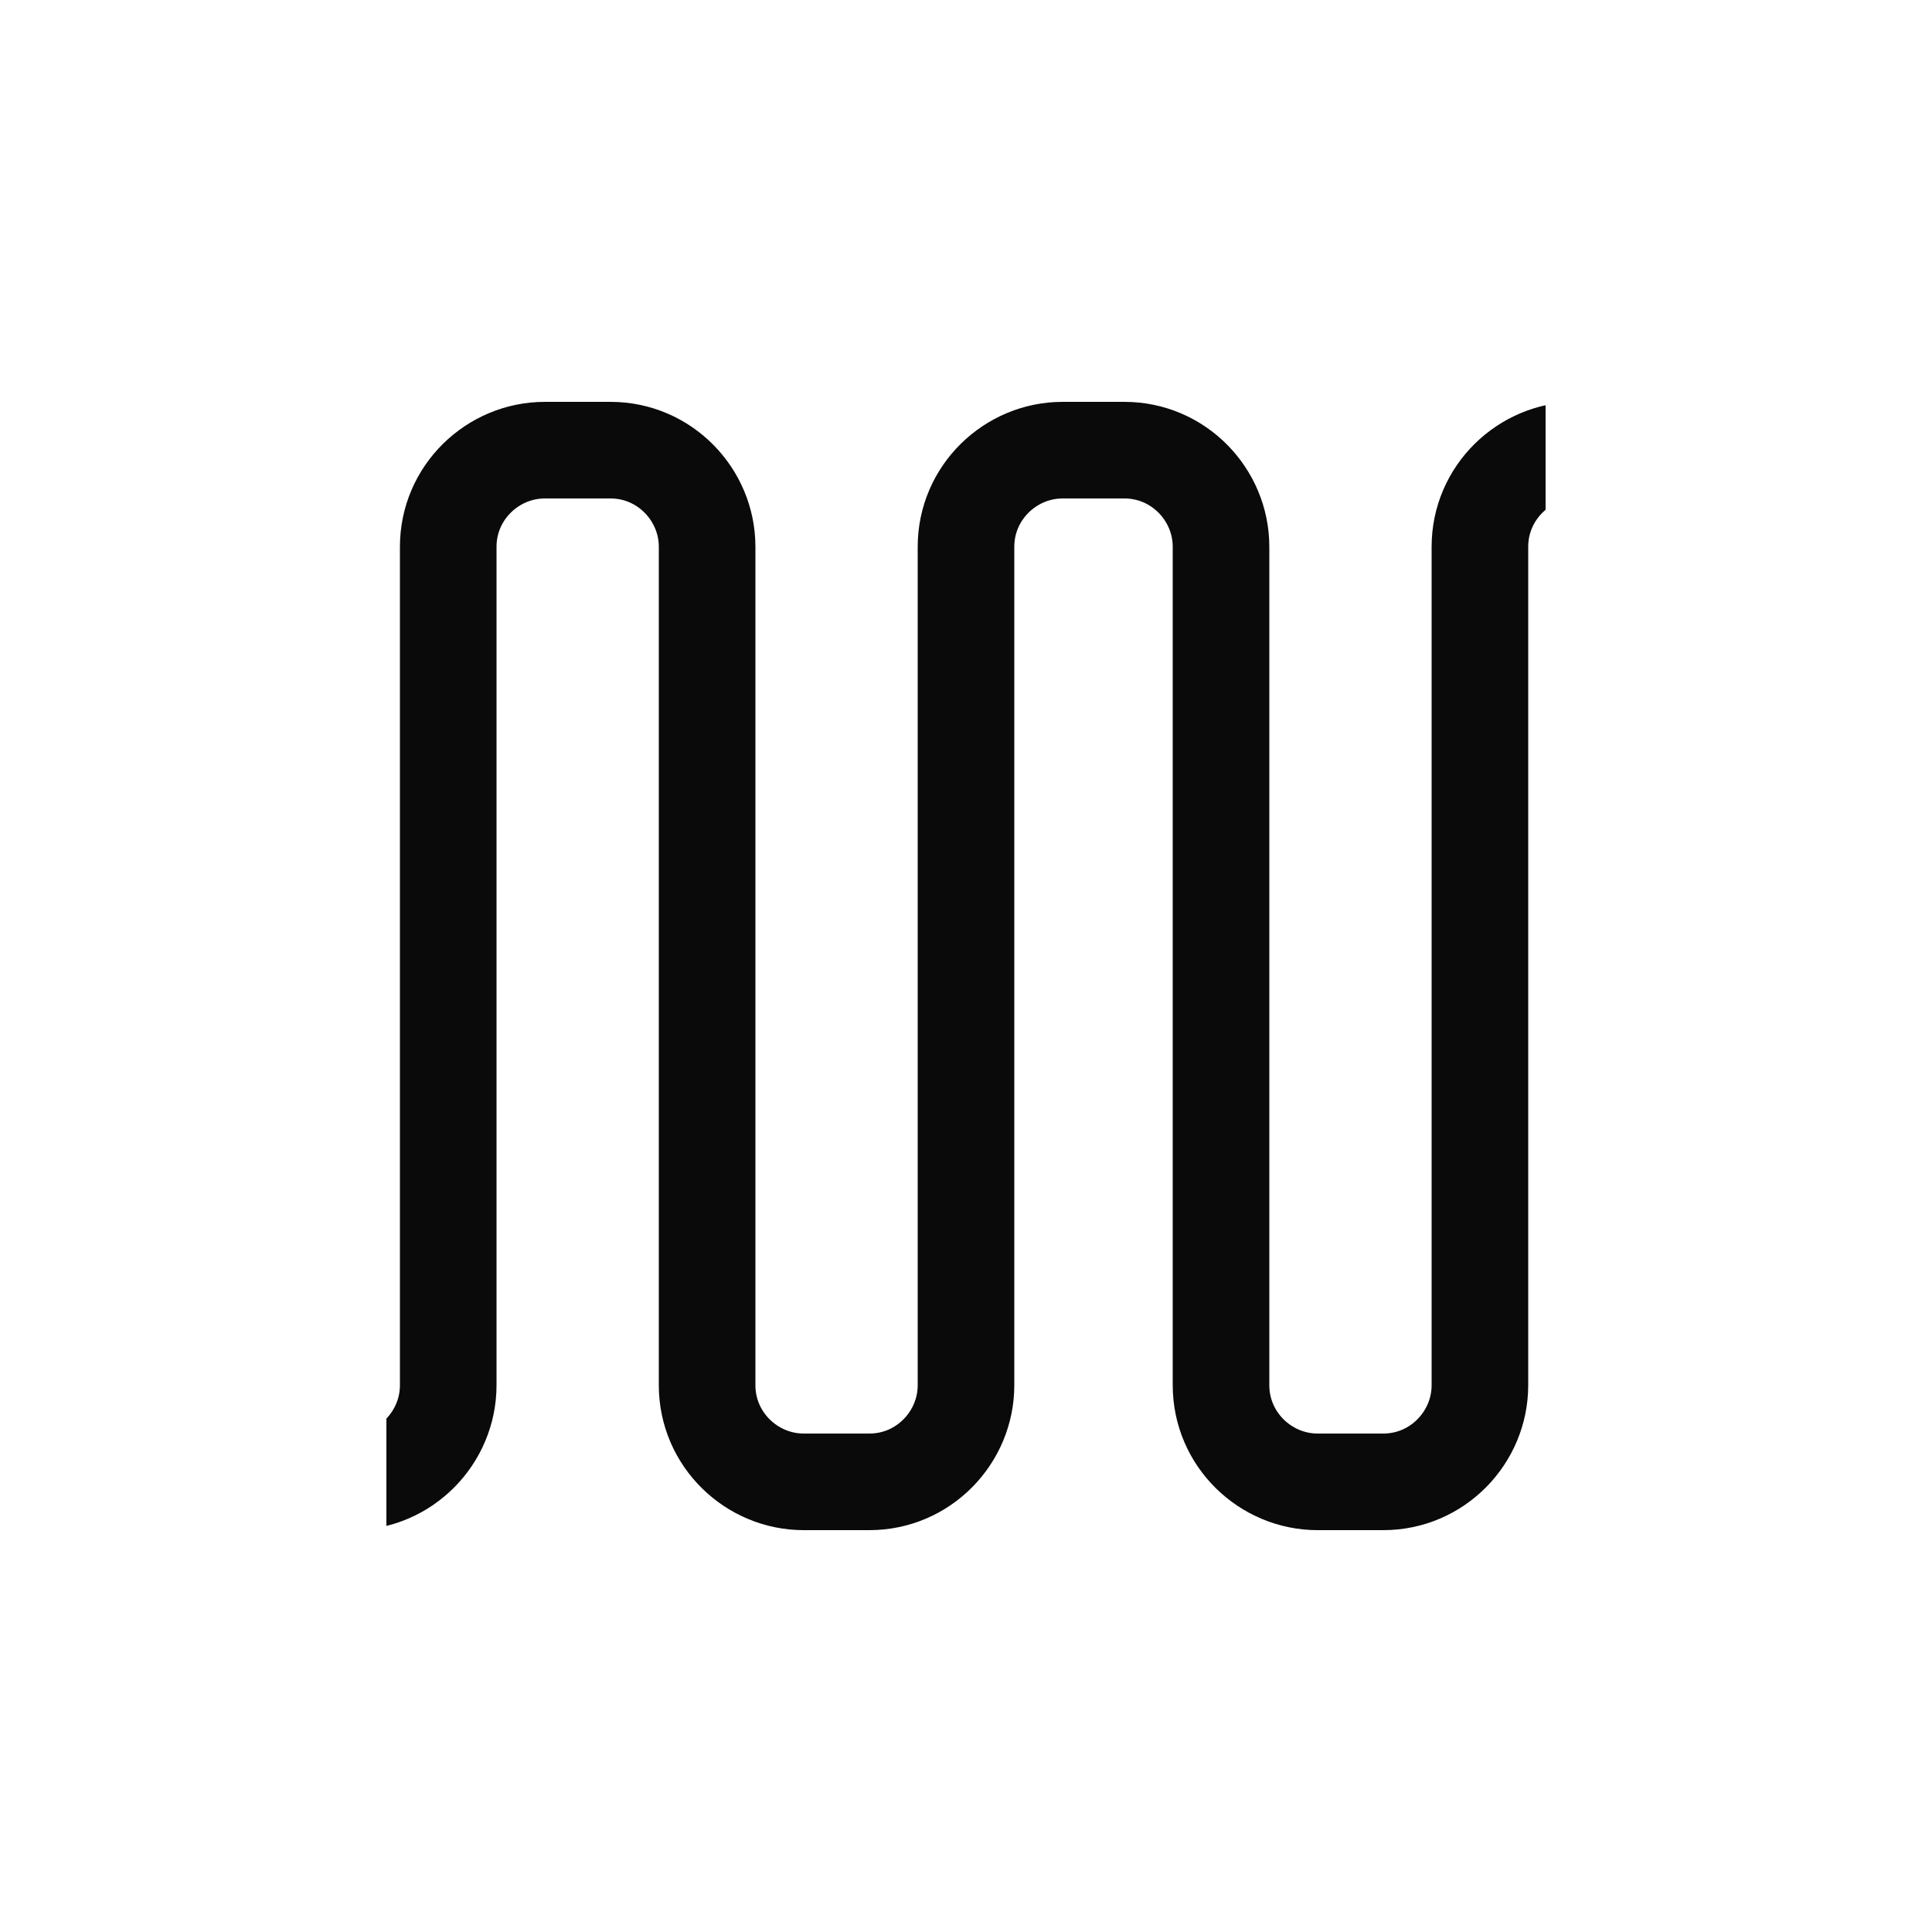 <svg xmlns="http://www.w3.org/2000/svg" xmlns:xlink="http://www.w3.org/1999/xlink" viewBox="0 0 100 100" preserveAspectRatio="xMidYMid">
<defs><clipPath id="ldio-jkjytavholi-cp"><rect x="20" y="0" width="60" height="100"></rect></clipPath></defs>
<path fill="none" stroke="#0a0a0a" stroke-width="5" stroke-linecap="round" stroke-linejoin="round" stroke-miterlimit="10" clip-path="url(#ldio-jkjytavholi-cp)" d="M90,76.7V28.3c0-2.7-2.2-5-5-5h-3.4c-2.7,0-5,2.2-5,5v43.4c0,2.7-2.2,5-5,5h-3.4c-2.7,0-5-2.2-5-5V28.3c0-2.7-2.2-5-5-5H55 c-2.7,0-5,2.2-5,5v43.4c0,2.7-2.2,5-5,5h-3.4c-2.7,0-5-2.2-5-5V28.3c0-2.7-2.2-5-5-5h-3.4c-2.7,0-5,2.2-5,5v43.4c0,2.7-2.2,5-5,5H15 c-2.7,0-5-2.2-5-5V23.3">
<animateTransform attributeName="transform" type="translate" repeatCount="indefinite" dur="1s" values="7 0;-20 0" keyTimes="0;1"></animateTransform>
<animate attributeName="stroke-dasharray" repeatCount="indefinite" dur="1s" values="0 197 125 233;0 72 125 232" keyTimes="0;1"></animate>
</path>
</svg>